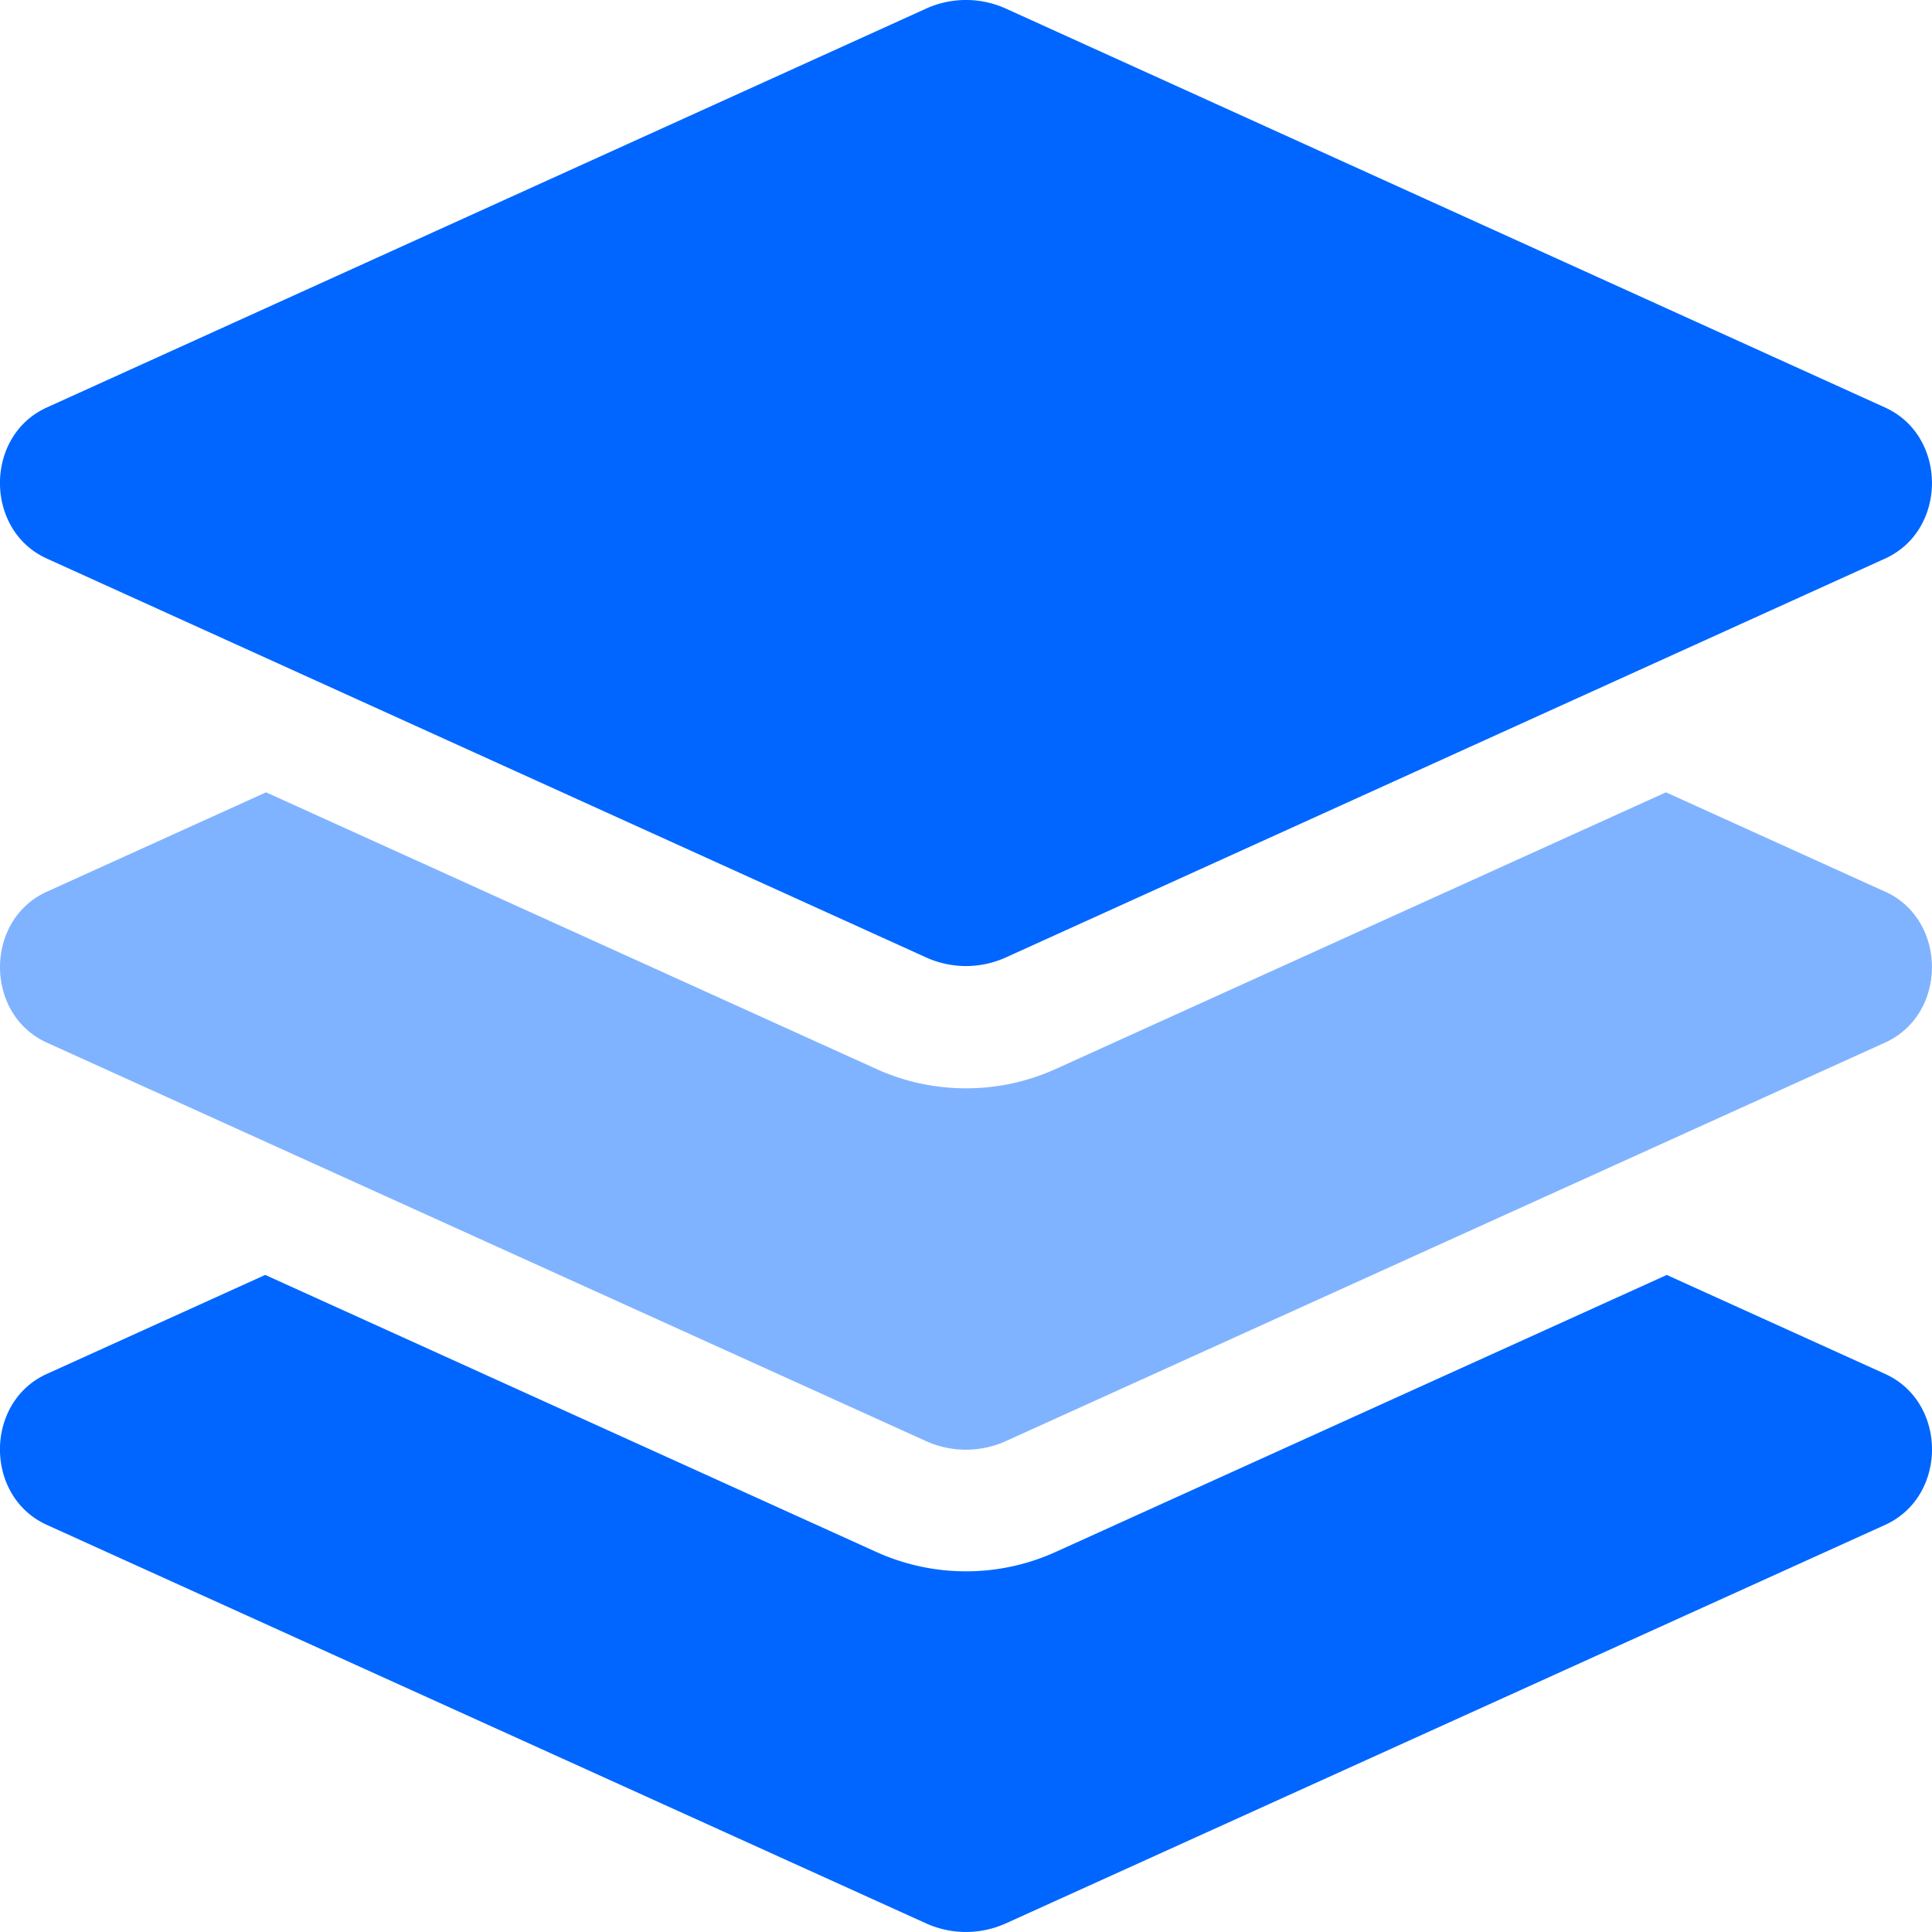 <svg width="48" height="48" viewBox="0 0 48 48" fill="none" xmlns="http://www.w3.org/2000/svg"><path fill-rule="evenodd" clip-rule="evenodd" d="M23.002 23.784L1.163 13.877c-1.552-.704-1.552-3.05 0-3.753L23.002.217a2.4 2.4 0 011.996 0l21.837 9.908c1.552.704 1.552 3.048 0 3.752l-21.838 9.907a2.4 2.4 0 01-1.995 0zm18.409 7.892l5.425 2.459c1.552.703 1.552 3.046 0 3.75l-21.839 9.898a2.407 2.407 0 01-1.995 0L1.163 37.885c-1.552-.704-1.552-3.047 0-3.75l5.426-2.46 15.173 6.879c.71.321 1.462.485 2.237.485a5.38 5.38 0 002.237-.485l15.174-6.878z" fill="#06F"/><path d="M46.836 22.154l-5.446-2.469-15.153 6.87a5.38 5.38 0 01-2.237.484 5.384 5.384 0 01-2.237-.485L6.61 19.685l-5.446 2.469c-1.552.703-1.552 3.046 0 3.75L23 35.801a2.408 2.408 0 001.996 0l21.84-9.899c1.55-.703 1.55-3.046 0-3.75z" fill="#80B3FF"/></svg>